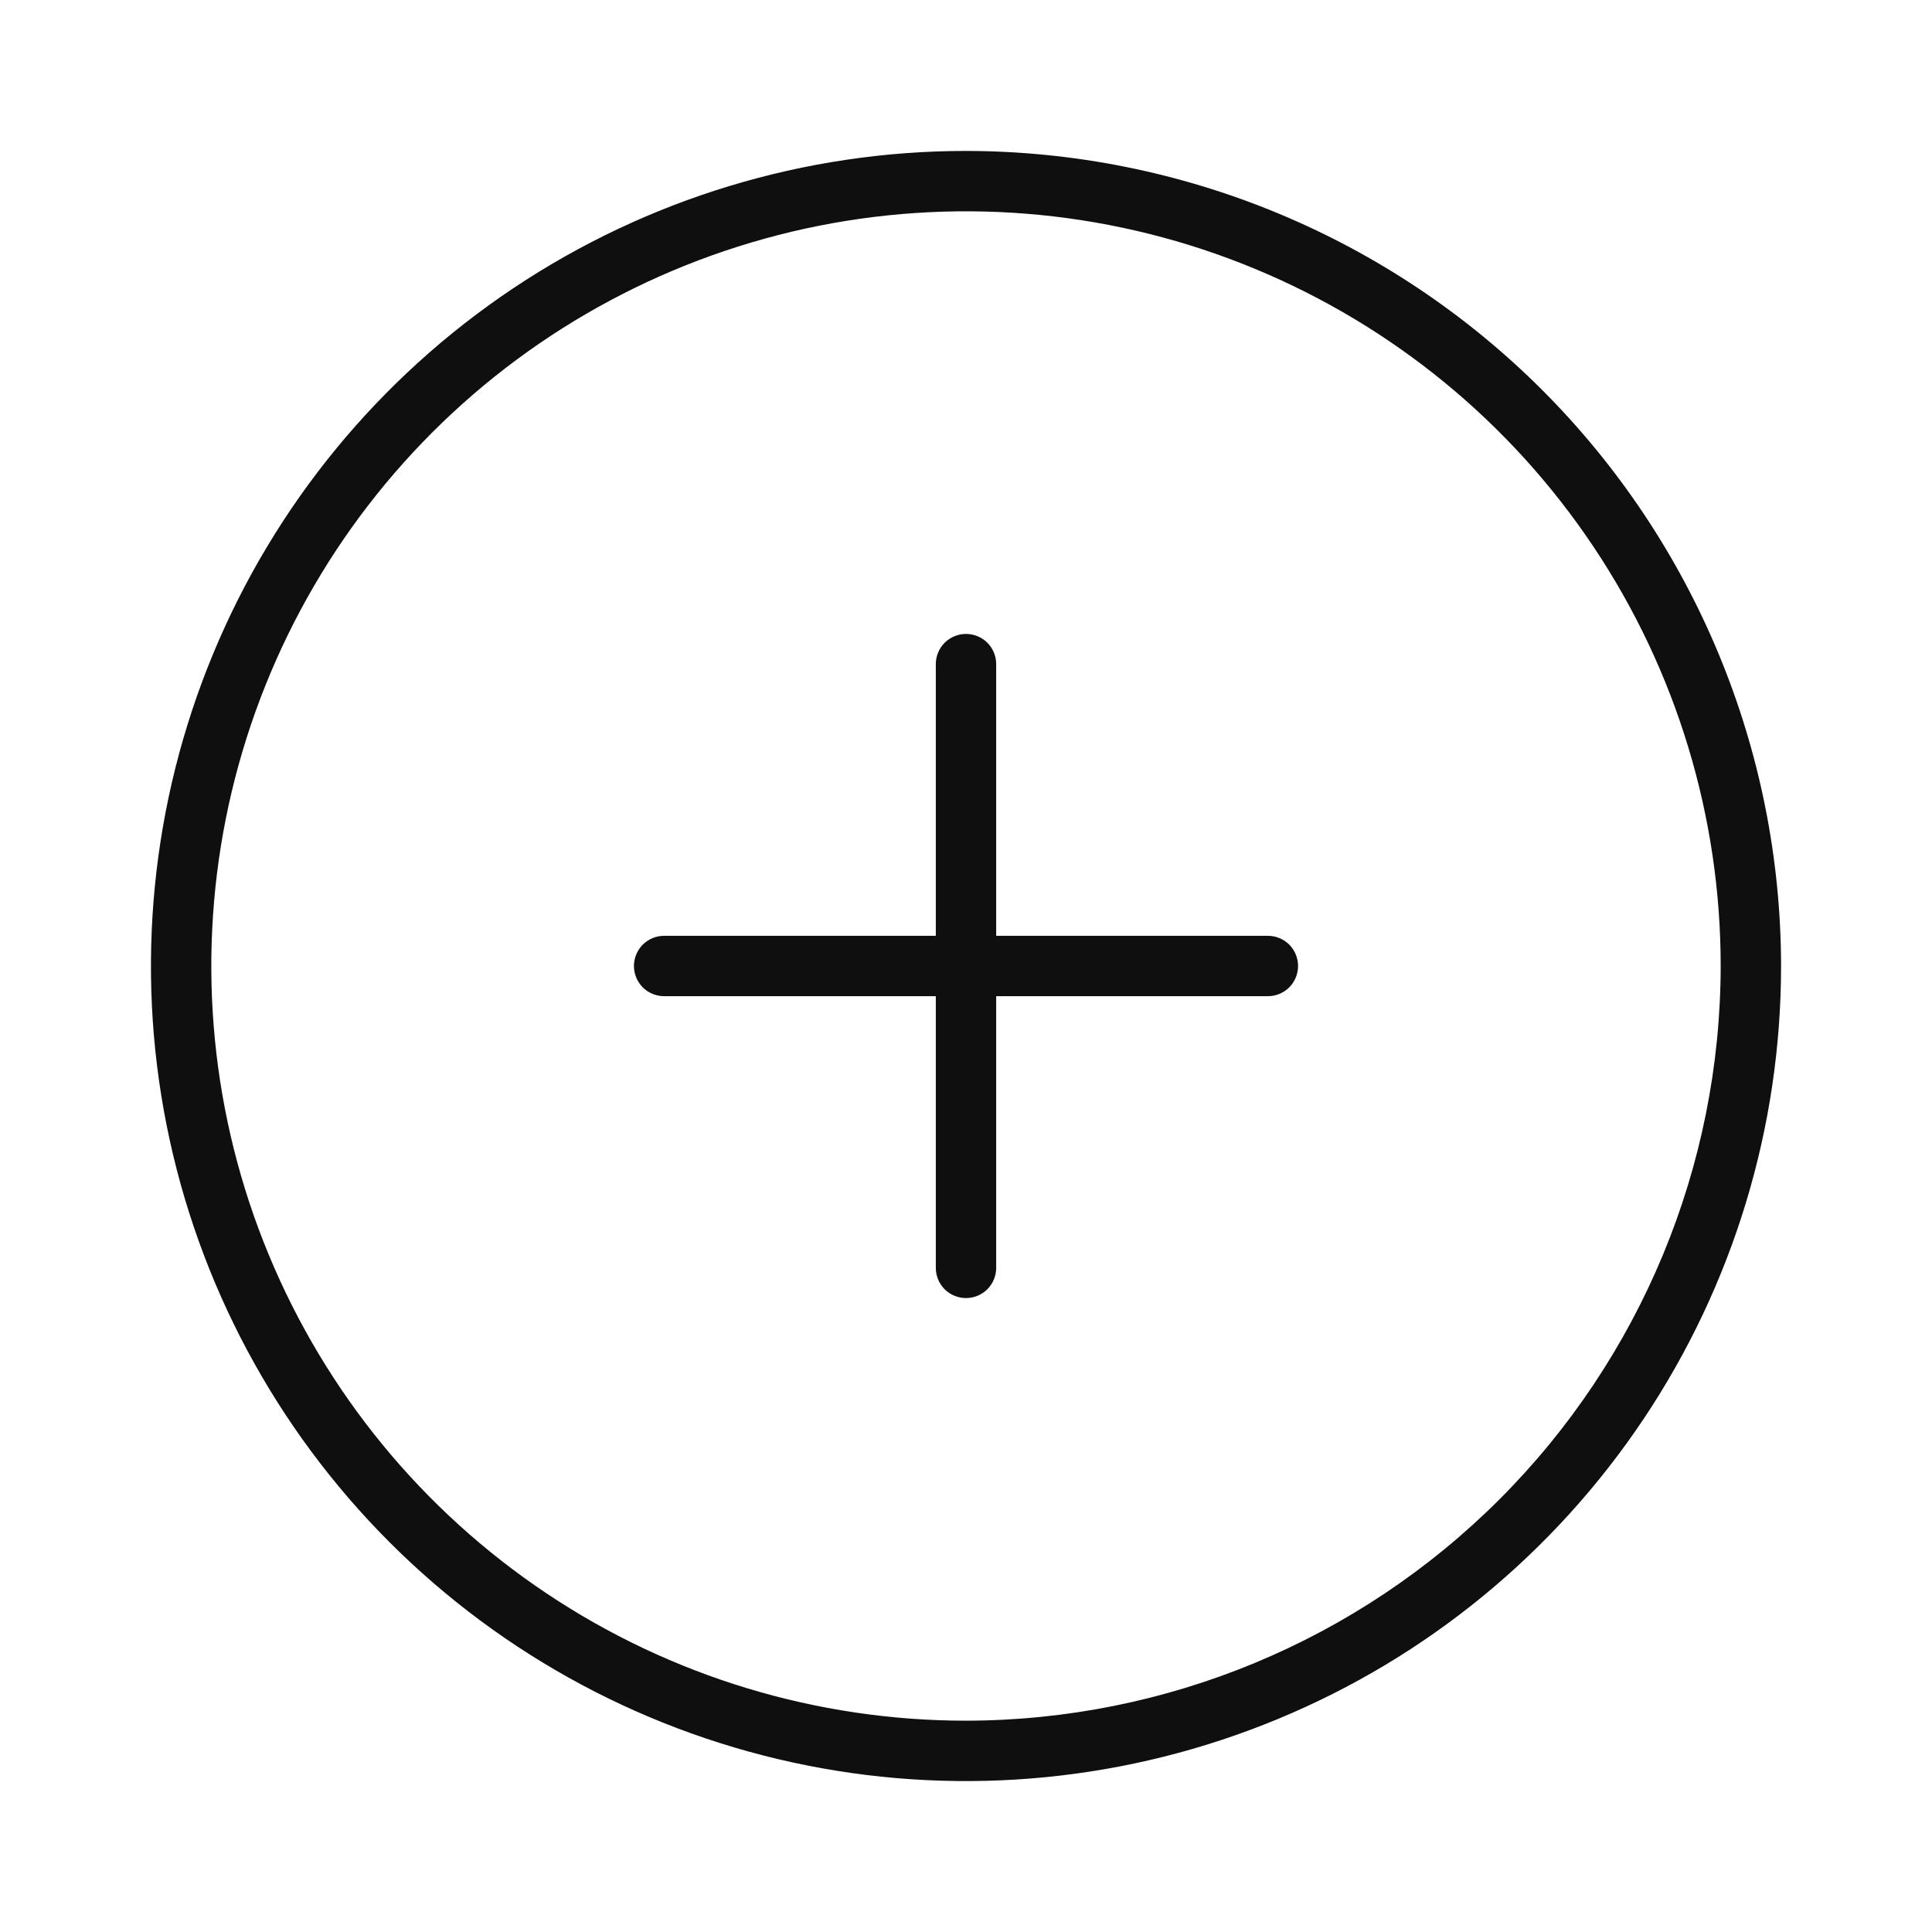<svg width="32" height="32" viewBox="0 0 32 32" fill="none" xmlns="http://www.w3.org/2000/svg">
<path d="M16 2.5C13.33 2.5 10.72 3.292 8.5 4.775C6.28 6.259 4.549 8.367 3.528 10.834C2.506 13.301 2.239 16.015 2.759 18.634C3.28 21.253 4.566 23.658 6.454 25.546C8.342 27.434 10.748 28.72 13.366 29.241C15.985 29.762 18.699 29.494 21.166 28.472C23.633 27.451 25.741 25.72 27.225 23.5C28.708 21.28 29.5 18.67 29.5 16C29.496 12.421 28.072 8.989 25.542 6.458C23.011 3.928 19.579 2.504 16 2.5ZM16 28.5C13.528 28.5 11.111 27.767 9.055 26.393C7 25.02 5.398 23.068 4.452 20.784C3.505 18.5 3.258 15.986 3.74 13.561C4.223 11.137 5.413 8.909 7.161 7.161C8.909 5.413 11.137 4.223 13.561 3.74C15.986 3.258 18.5 3.505 20.784 4.452C23.068 5.398 25.02 7 26.393 9.055C27.767 11.111 28.5 13.528 28.5 16C28.496 19.314 27.178 22.491 24.835 24.835C22.491 27.178 19.314 28.496 16 28.5Z" fill="#0F0F0F"/>
<path d="M21 15.5H16.5V11C16.5 10.867 16.447 10.74 16.354 10.646C16.26 10.553 16.133 10.5 16 10.5C15.867 10.5 15.74 10.553 15.646 10.646C15.553 10.74 15.5 10.867 15.5 11V15.5H11C10.867 15.5 10.74 15.553 10.646 15.646C10.553 15.74 10.5 15.867 10.5 16C10.5 16.133 10.553 16.26 10.646 16.354C10.74 16.447 10.867 16.5 11 16.5H15.5V21C15.5 21.133 15.553 21.26 15.646 21.354C15.74 21.447 15.867 21.5 16 21.5C16.133 21.5 16.26 21.447 16.354 21.354C16.447 21.26 16.5 21.133 16.5 21V16.5H21C21.133 16.5 21.26 16.447 21.354 16.354C21.447 16.26 21.5 16.133 21.5 16C21.5 15.867 21.447 15.74 21.354 15.646C21.26 15.553 21.133 15.5 21 15.5Z" fill="#0F0F0F"/>
</svg>
